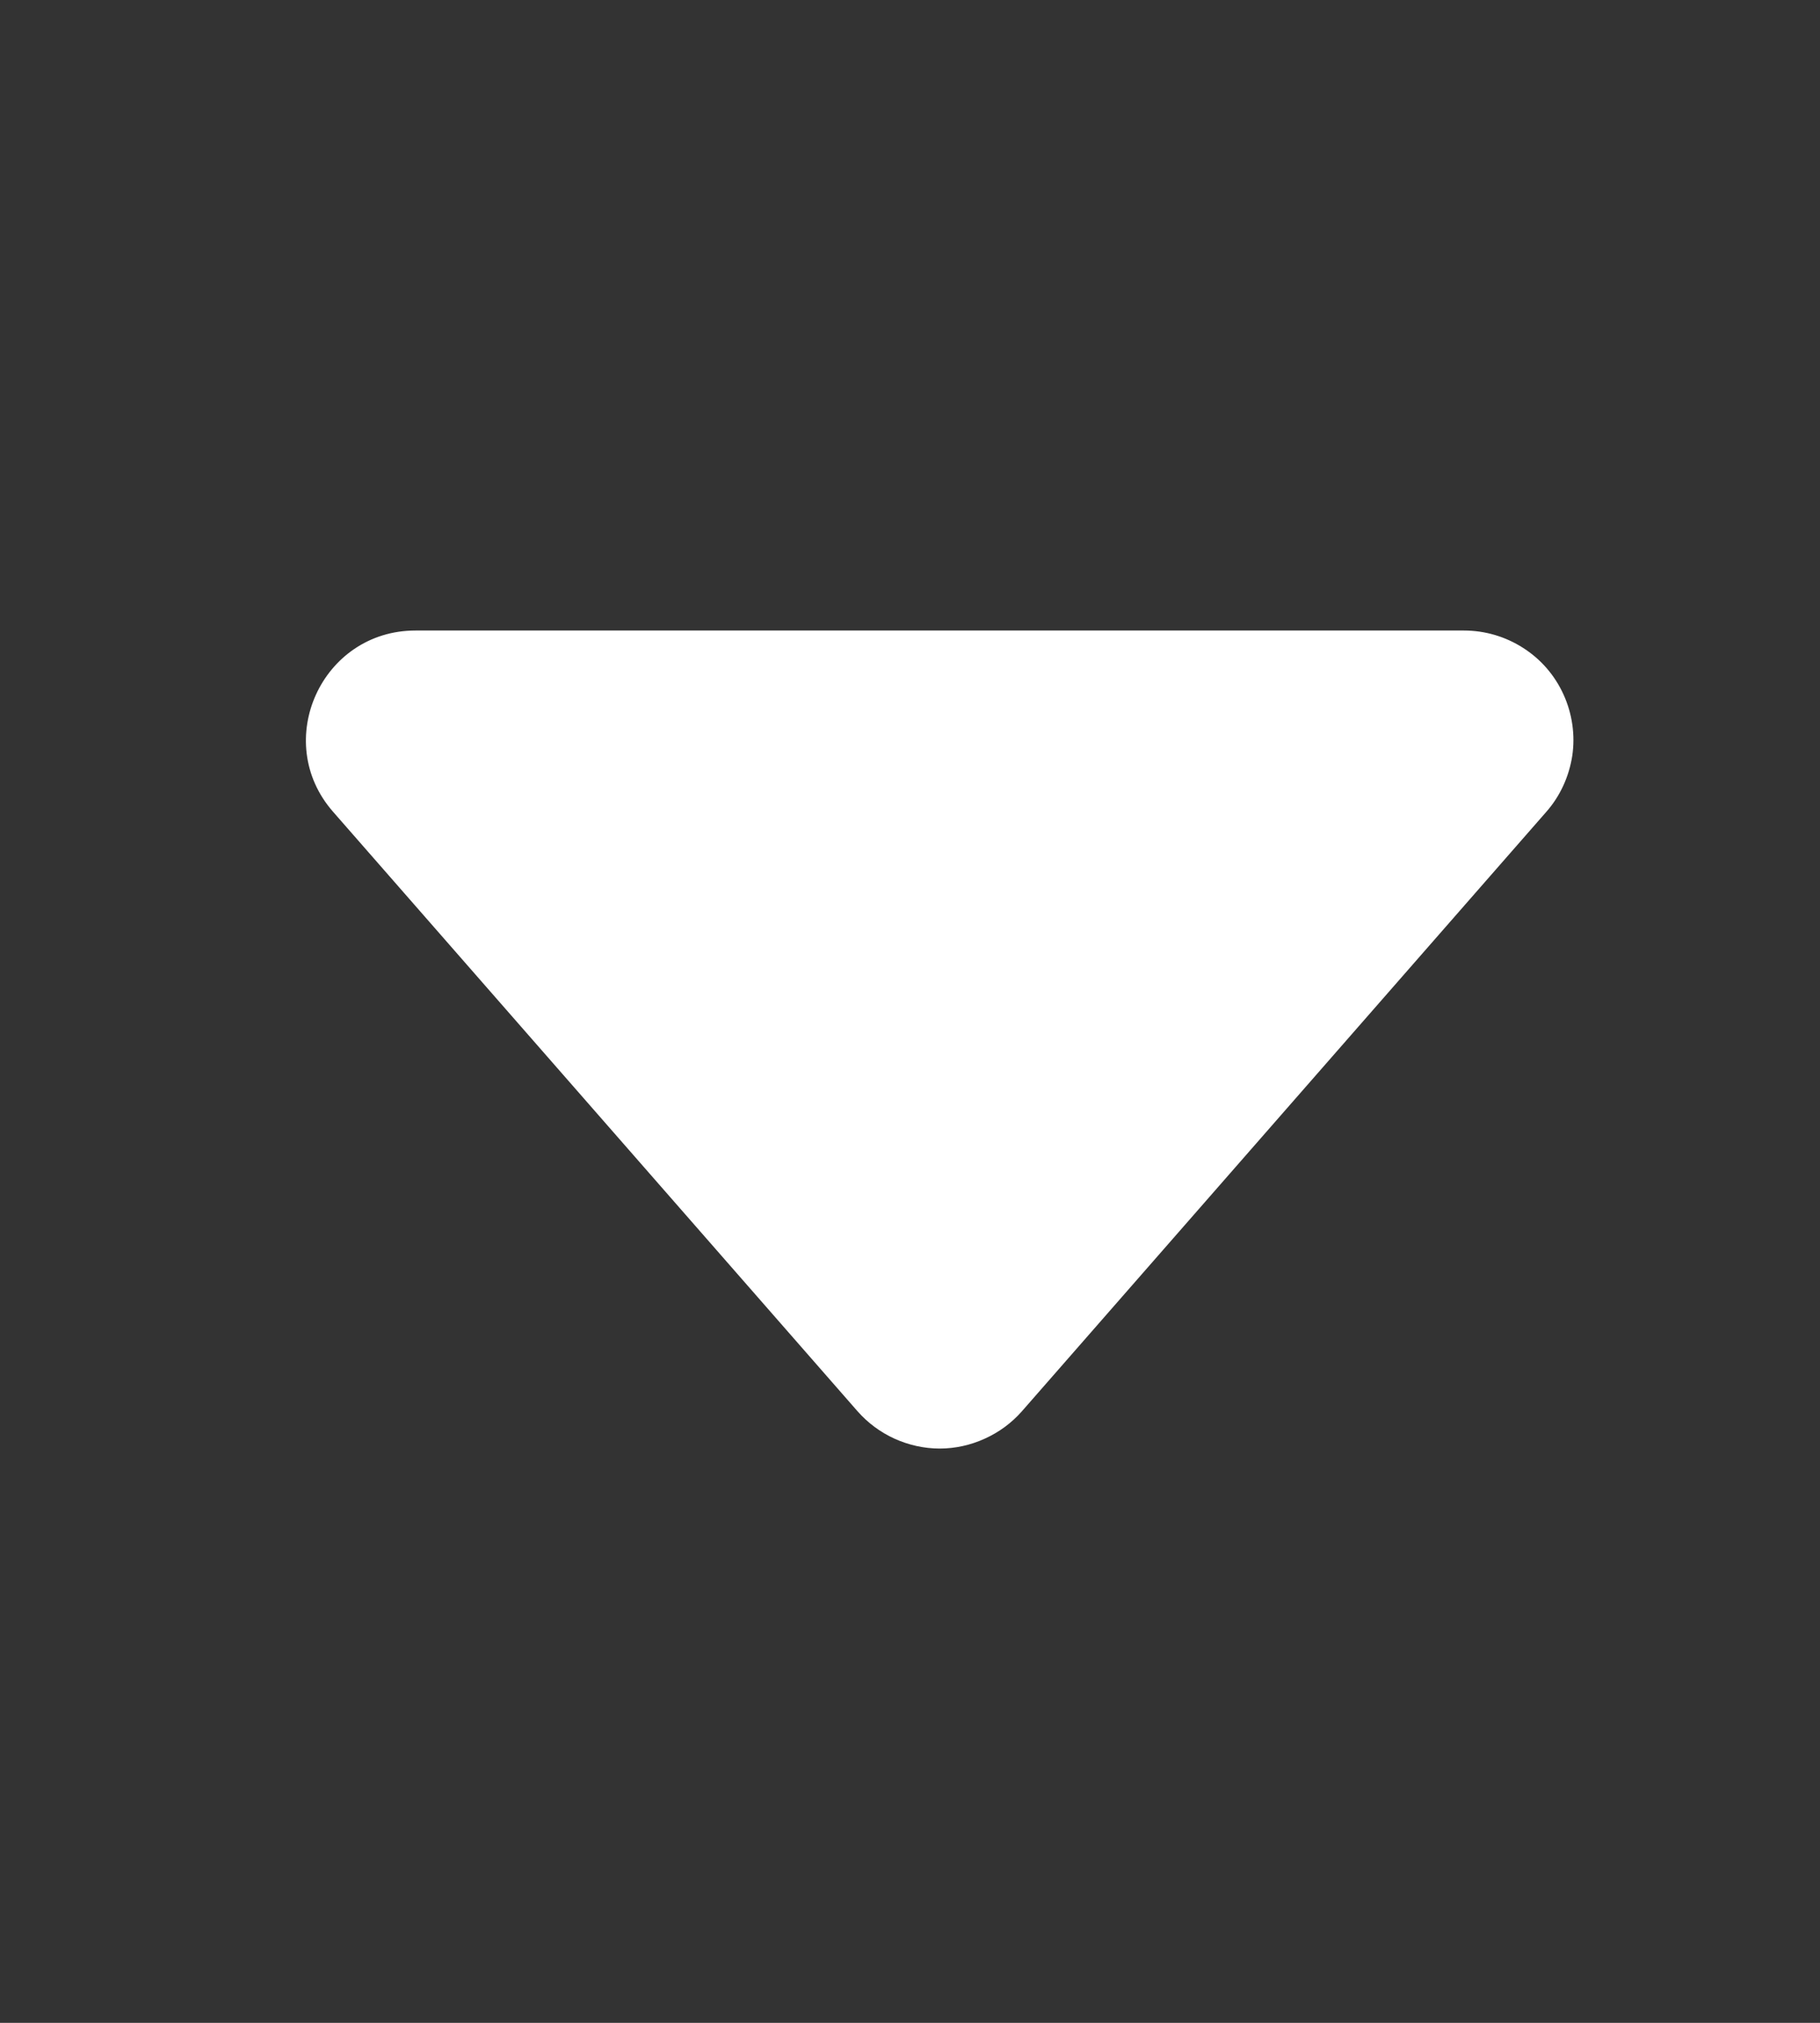 <svg width="9" height="10" viewBox="0 0 9 10" fill="none" xmlns="http://www.w3.org/2000/svg">
<rect x="0" y="0" width="9" height="10" fill="#333333" stroke="none"/>
<path d="M4.24 6.976L1.647 4.013C1.342 3.665 1.59 3.117 2.055 3.117H7.239C7.343 3.117 7.445 3.147 7.532 3.203C7.62 3.259 7.689 3.339 7.732 3.434C7.775 3.529 7.79 3.634 7.775 3.736C7.759 3.839 7.715 3.936 7.646 4.014L5.054 6.976C5.003 7.034 4.941 7.08 4.87 7.112C4.8 7.144 4.724 7.161 4.647 7.161C4.57 7.161 4.494 7.144 4.423 7.112C4.353 7.08 4.291 7.034 4.24 6.976V6.976Z" fill="white"/>
</svg>
